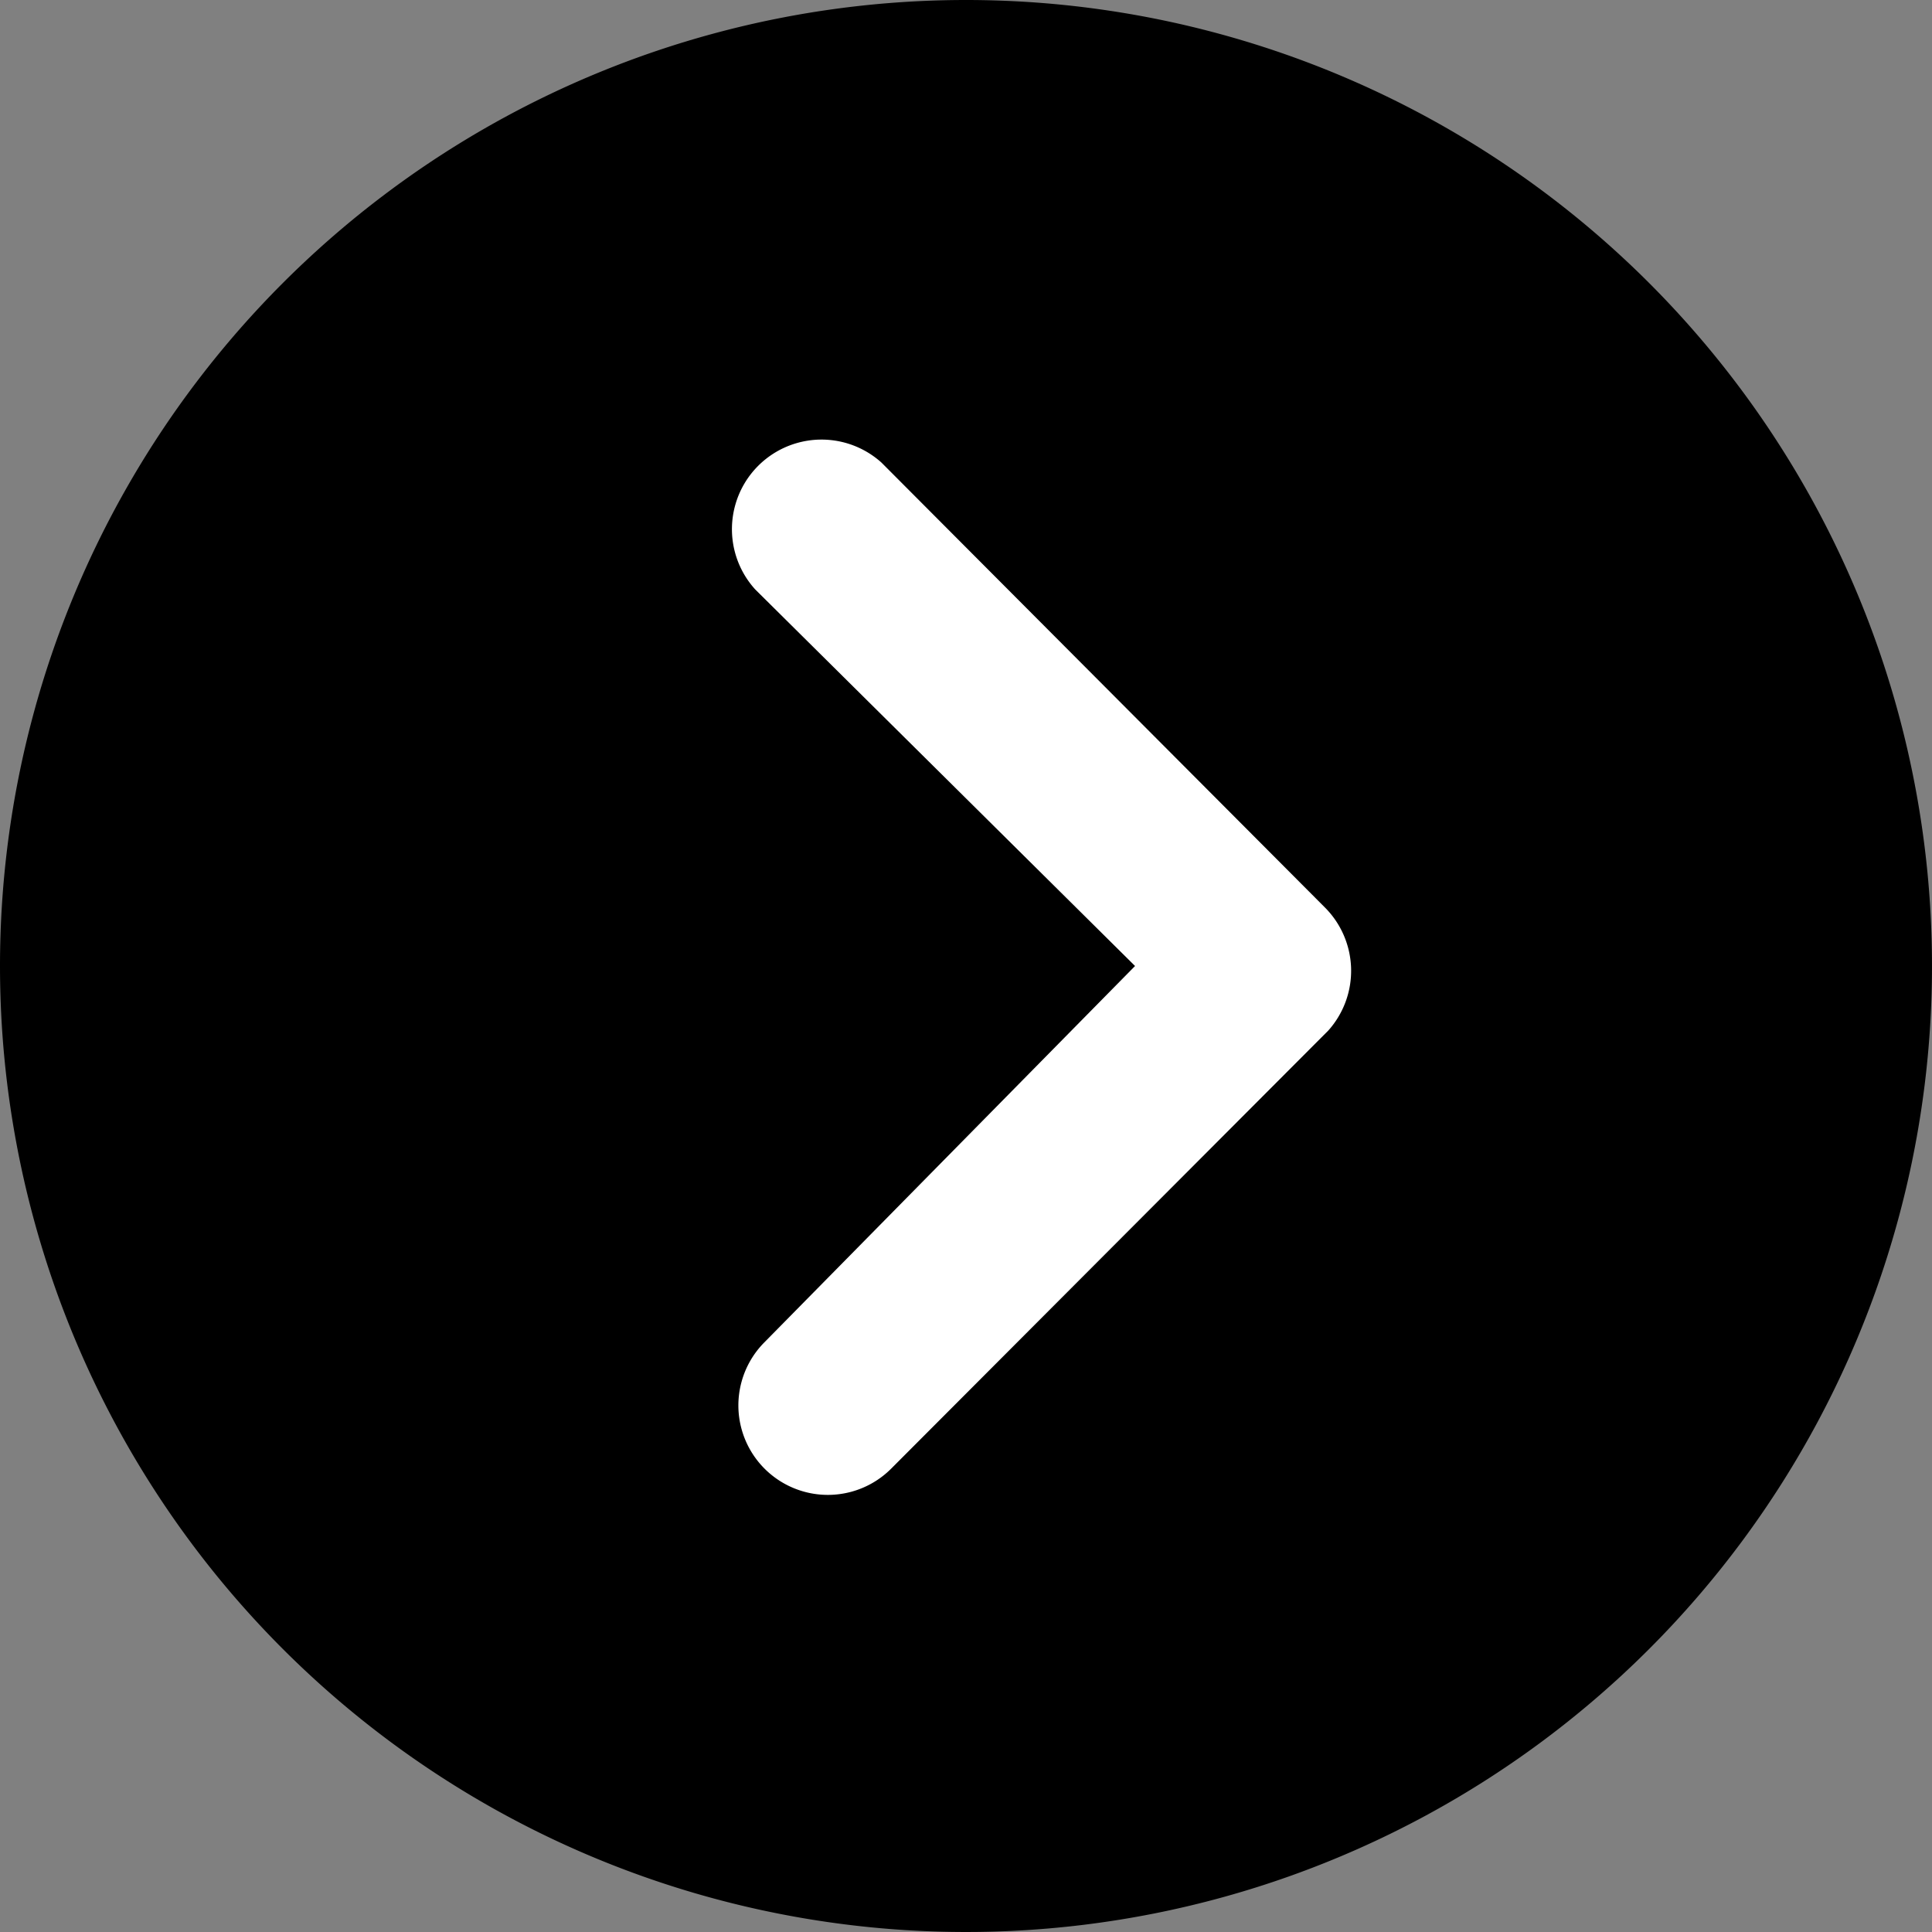 <svg xmlns="http://www.w3.org/2000/svg" width="16" height="16" viewBox="0 0 16 16">
  <rect x="0" y="0" width="16" height="16" fill="#808080" stroke="none"/>
  <g id="M_Bouton_next_Photo_Article" transform="translate(279.317 574.442) rotate(180)">
    <circle id="Ellipse_5" data-name="Ellipse 5" cx="6.87" cy="6.87" r="6.87" transform="translate(264.268 559.323)" fill="#fff"/>
    <path id="Icon_ionic-ios-arrow-dropright-circle" data-name="Icon ionic-ios-arrow-dropright-circle" d="M0,8A8,8,0,1,0,8,0,8,8,0,0,0,0,8ZM9.4,8,6.254,4.881A.742.742,0,0,1,7.3,3.831l3.669,3.681A.742.742,0,0,1,11,8.535L7.381,12.162a.741.741,0,1,1-1.05-1.046Z" transform="translate(279.317 574.442) rotate(180)"/>
  </g>
</svg>
